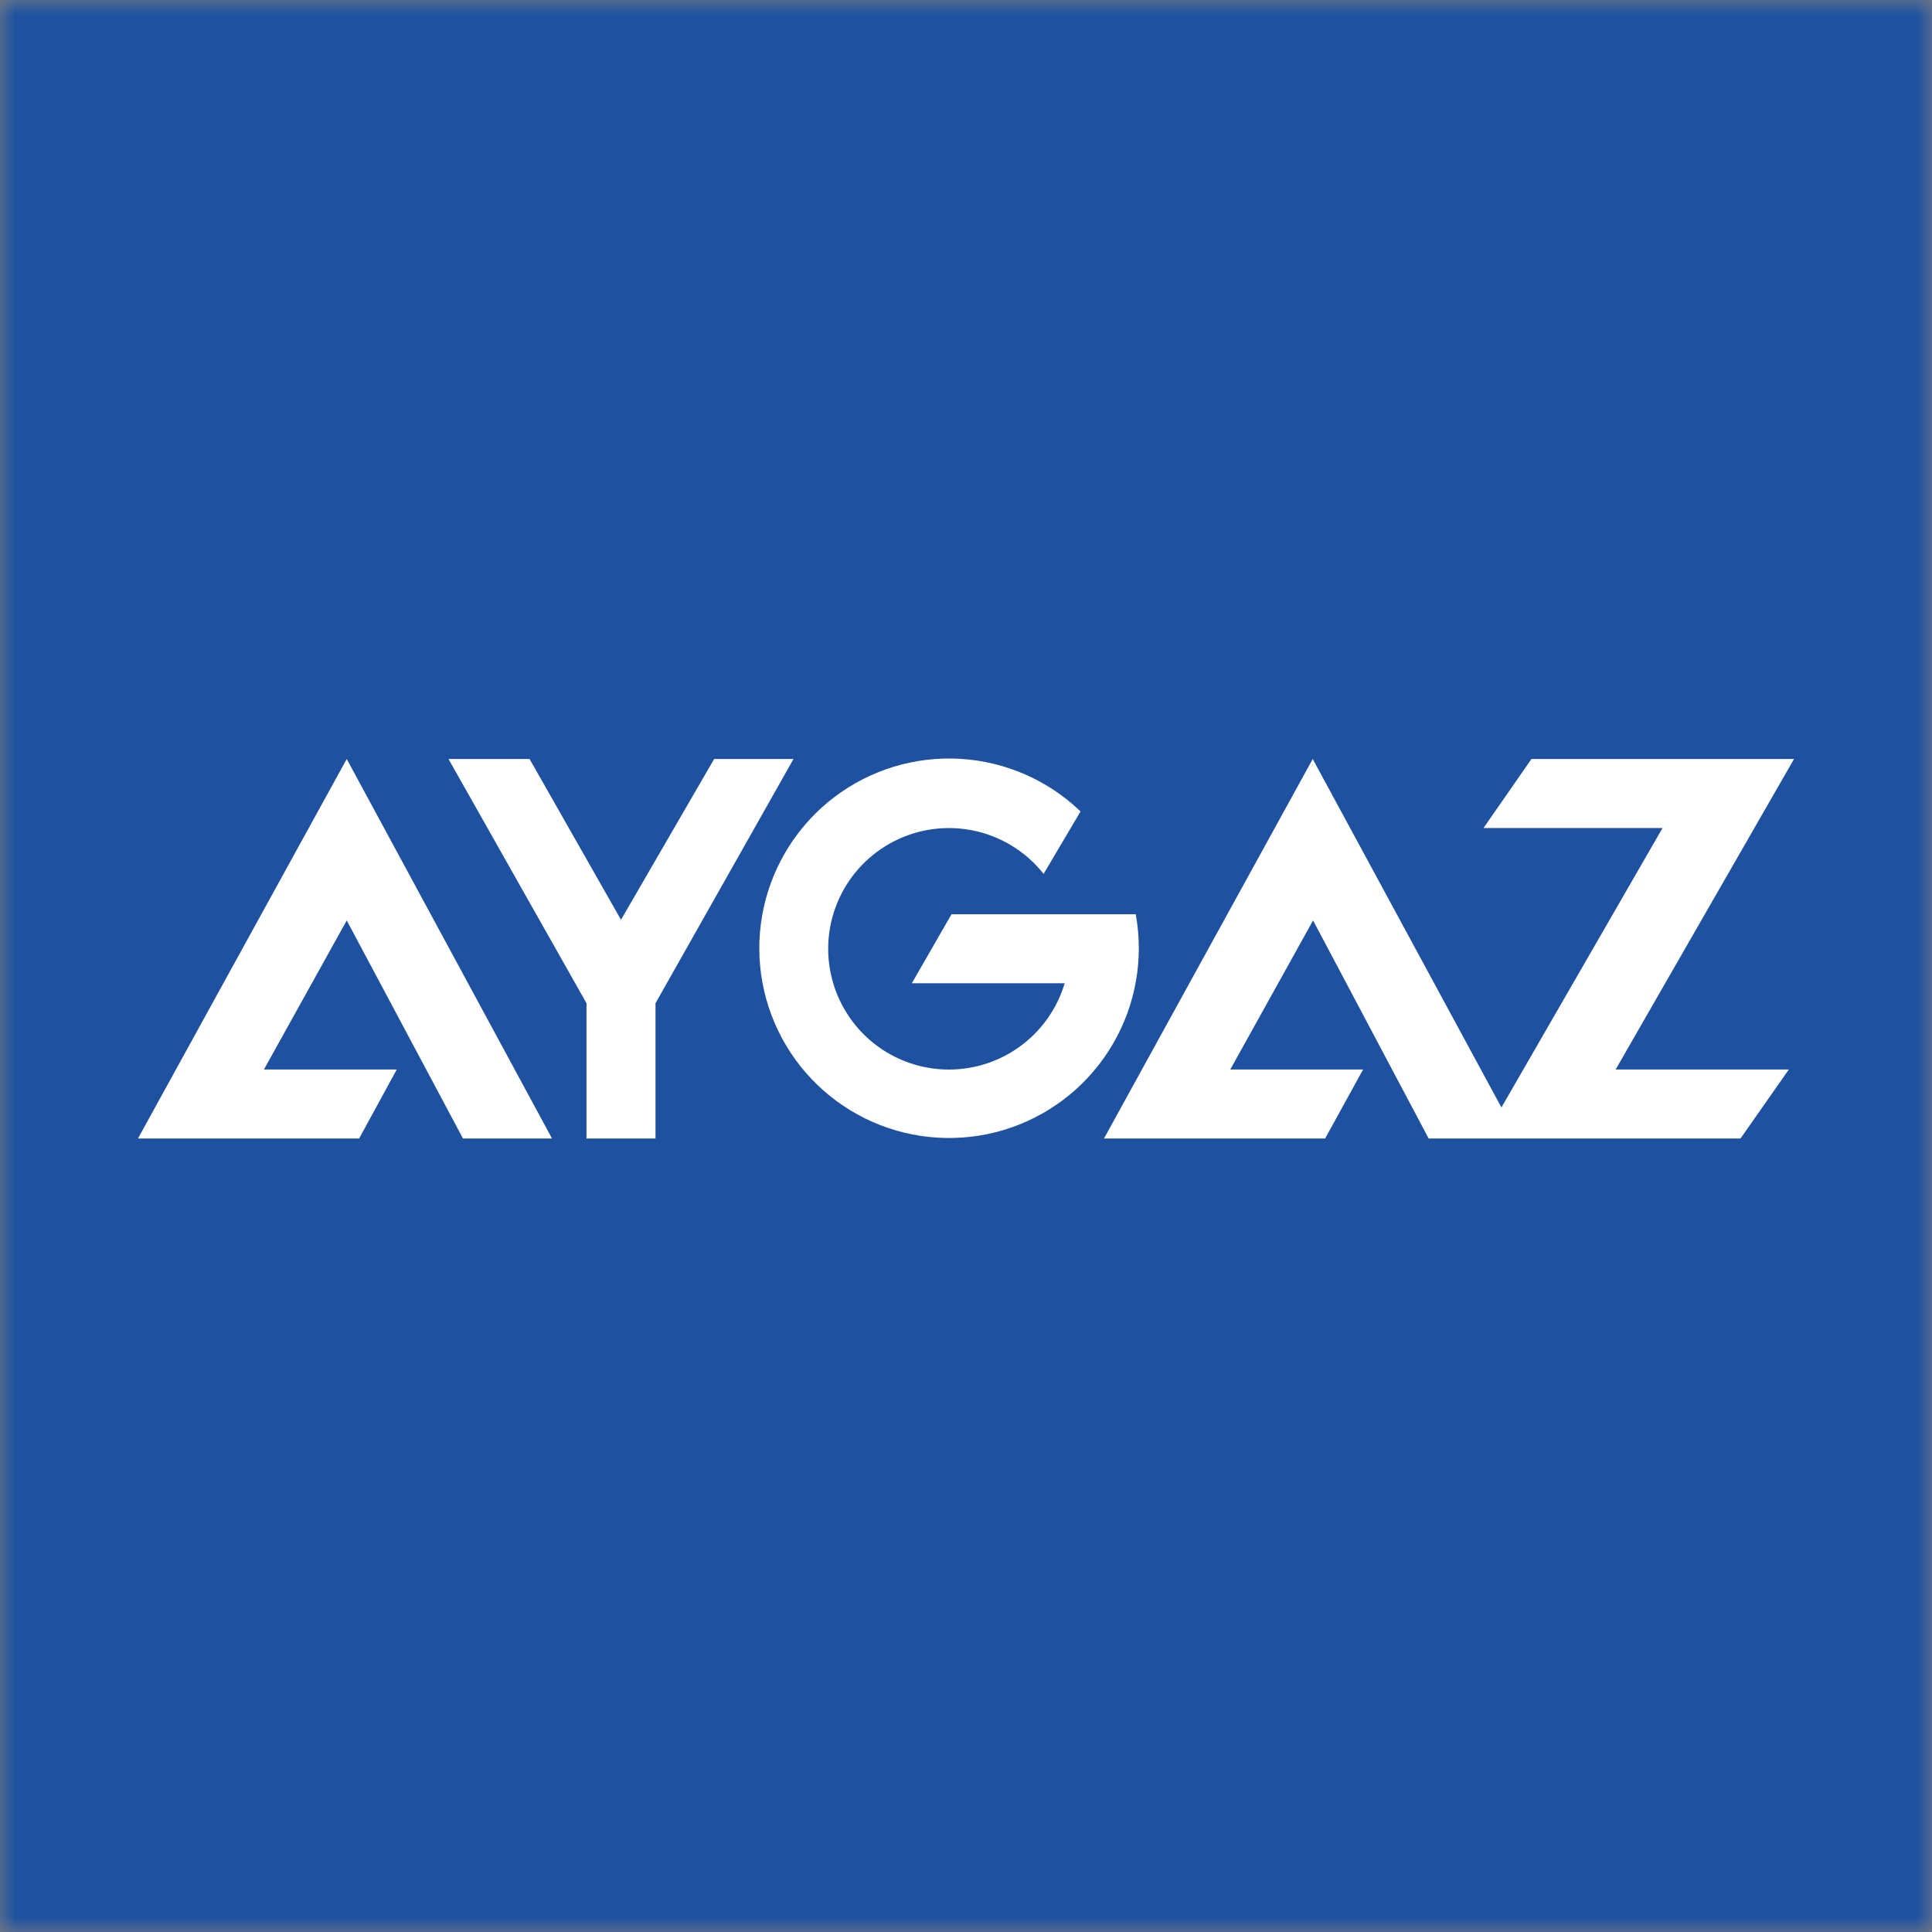 <svg width="512" height="512" viewBox="0 0 64 64" fill="none" xmlns="http://www.w3.org/2000/svg">
<rect x="0" y="0" width="64" height="64" fill="#808080" stroke="none"/>
<g clip-path="url(#clip0_365_32570)">
<mask id="mask0_365_32570" style="mask-type:luminance" maskUnits="userSpaceOnUse" x="0" y="0" width="64" height="64">
<path d="M64 0H0V64H64V0Z" fill="white"/>
</mask>
<g mask="url(#mask0_365_32570)">
<path d="M0 0H64V64H0V0Z" fill="#1E52A0"/>
<path d="M11.486 25.143L18.286 37.714H15.337L11.486 30.491L8.743 35.429H13.143L11.897 37.714H4.571L11.486 25.143ZM14.857 25.143H17.543L20.571 30.469L23.657 25.143H26.286L21.714 33.234V37.714H19.429V33.234L14.857 25.143ZM55.074 27.429L49.737 36.686L43.486 25.143L36.571 37.714H43.897L45.154 35.429H40.754L43.497 30.491L47.326 37.714H57.657L59.257 35.429H53.52L59.429 25.143H50.731L49.143 27.429H55.074ZM35.269 32.571C35.013 33.43 34.477 34.178 33.746 34.695C33.015 35.213 32.131 35.47 31.237 35.426C30.342 35.381 29.488 35.038 28.812 34.451C28.136 33.863 27.676 33.066 27.507 32.187C27.337 31.307 27.468 30.396 27.878 29.6C28.288 28.803 28.954 28.168 29.768 27.794C30.582 27.421 31.498 27.332 32.369 27.541C33.24 27.751 34.016 28.246 34.571 28.949L35.794 26.88C34.715 25.842 33.3 25.224 31.805 25.137C30.31 25.05 28.833 25.499 27.64 26.404C26.447 27.31 25.616 28.611 25.297 30.074C24.979 31.537 25.192 33.066 25.901 34.386C26.609 35.705 27.765 36.728 29.161 37.271C30.557 37.813 32.101 37.84 33.514 37.346C34.928 36.851 36.118 35.868 36.871 34.574C37.625 33.28 37.891 31.759 37.623 30.286H31.52L30.206 32.571H35.269Z" fill="white"/>
</g>
</g>
<defs>
<clipPath id="clip0_365_32570">
<rect width="64" height="64" fill="white"/>
</clipPath>
</defs>
</svg>
